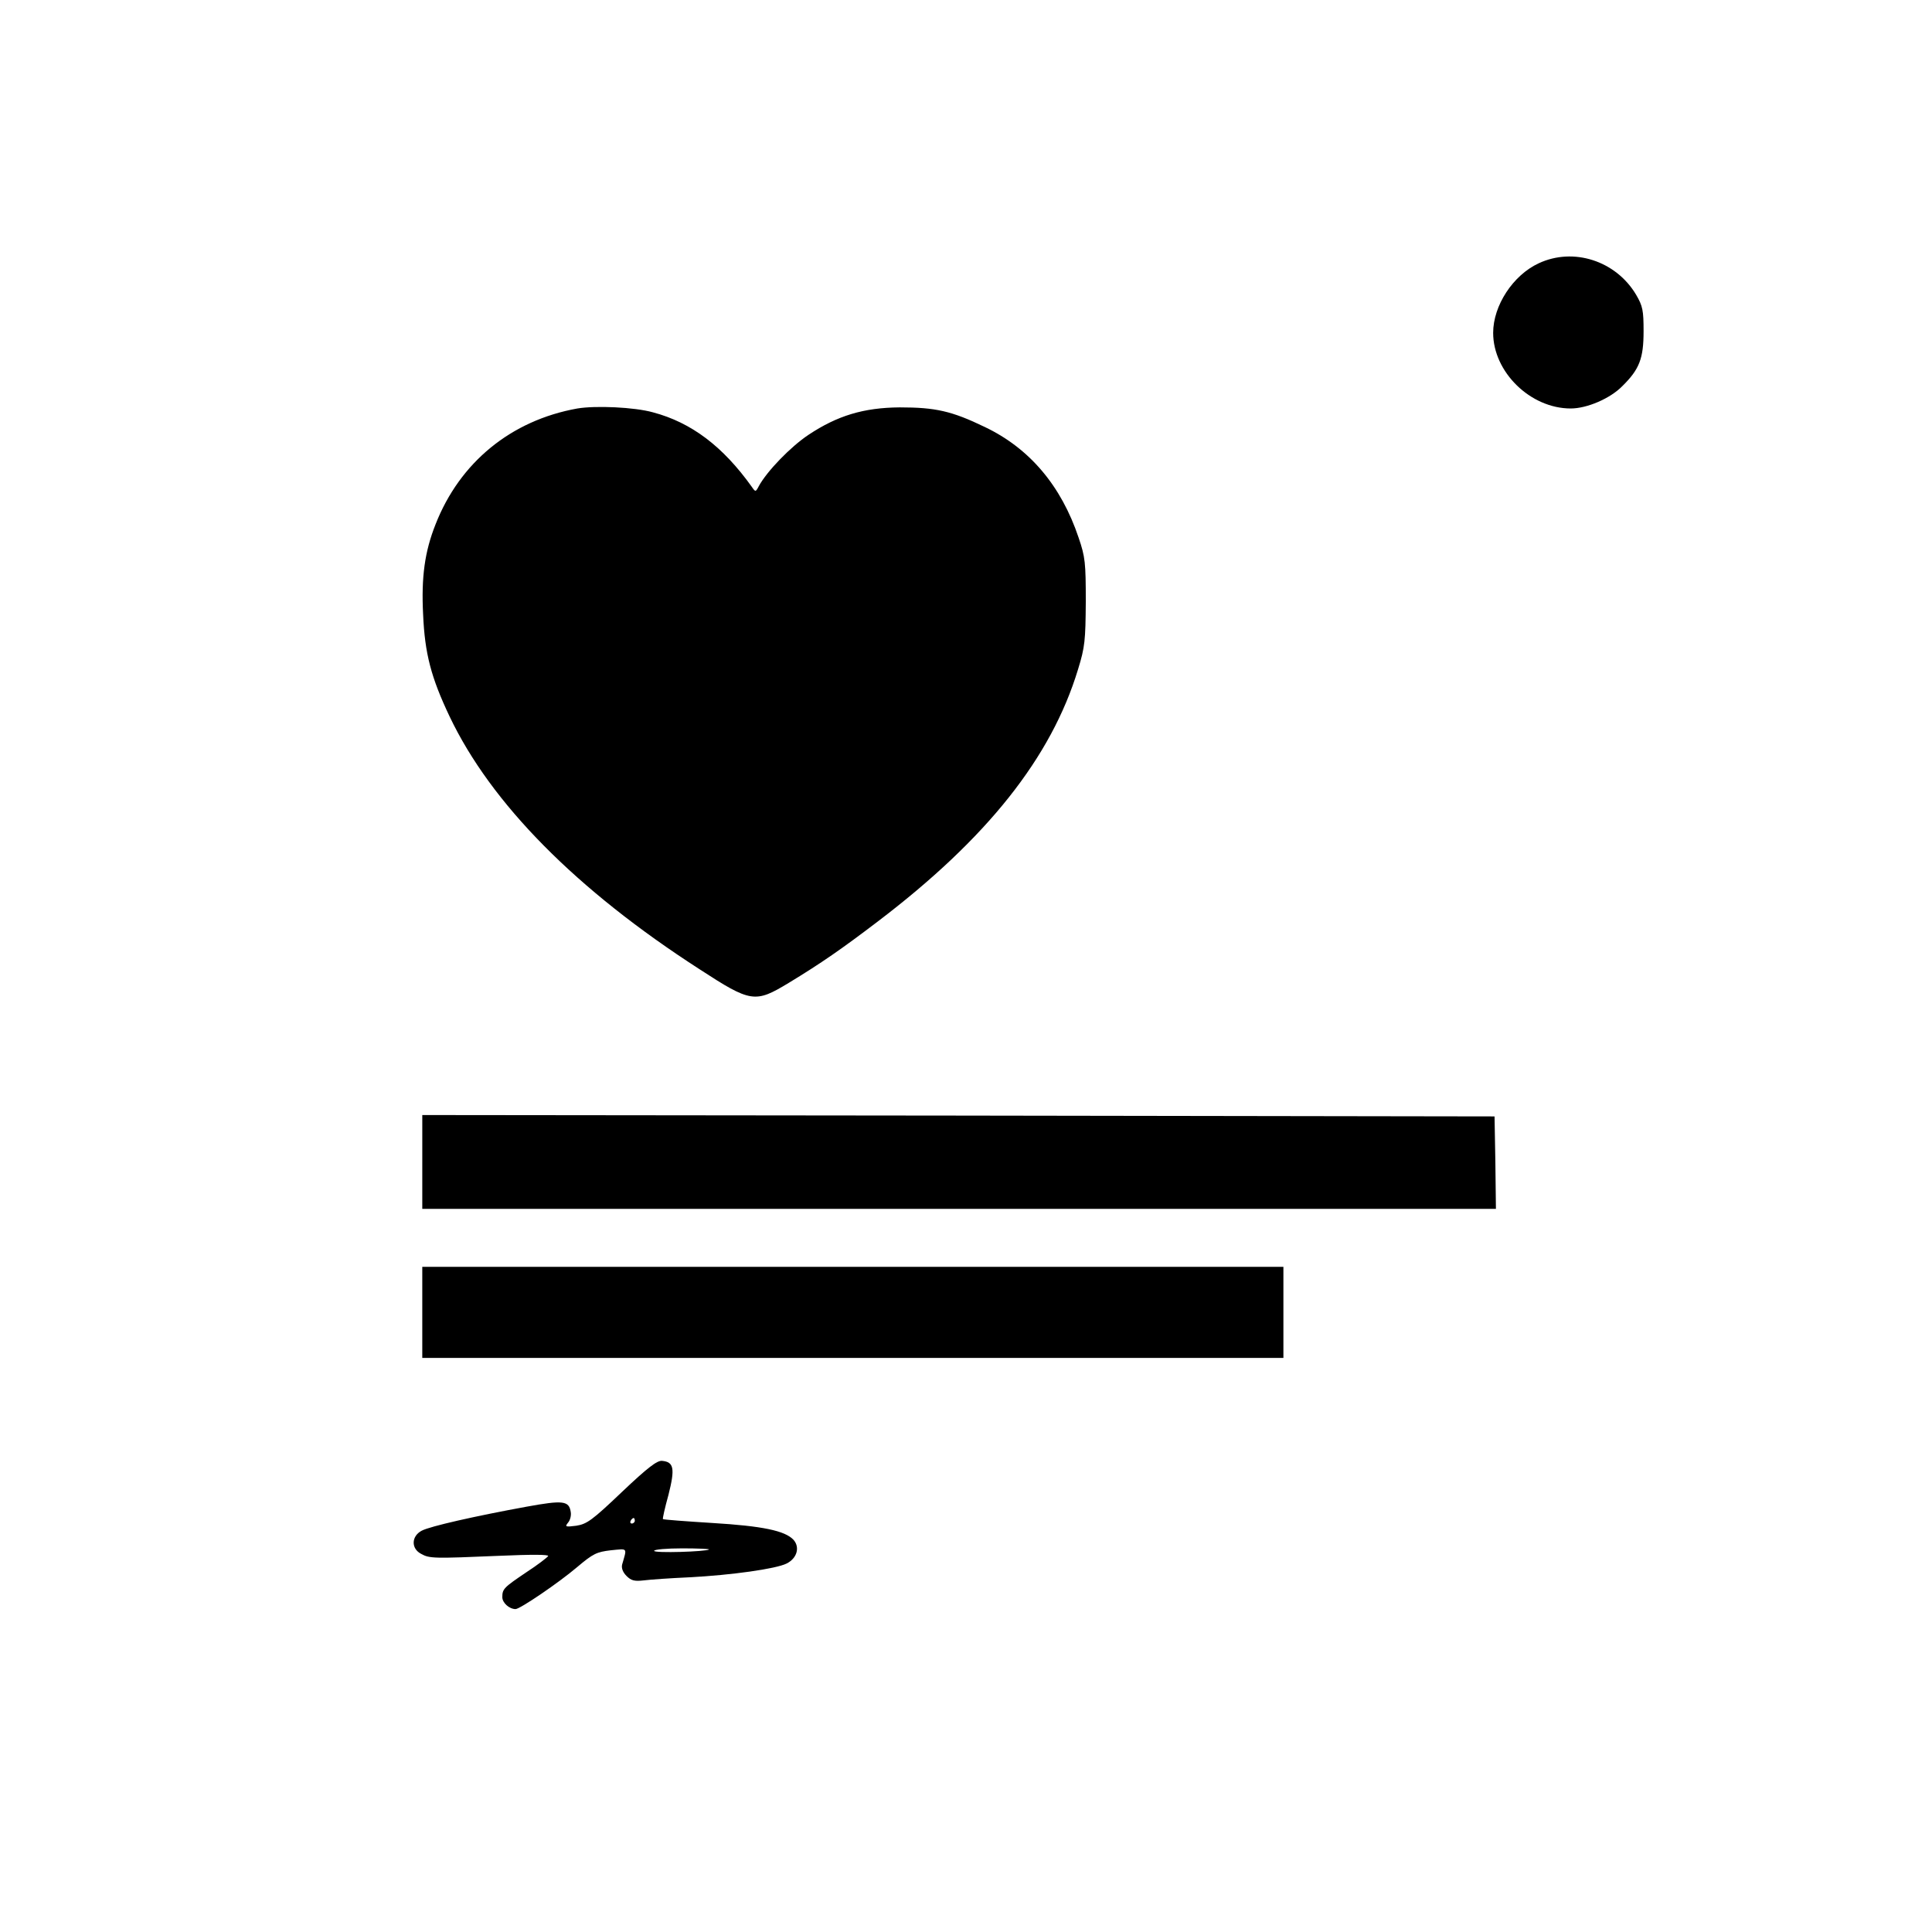 <?xml version="1.0" standalone="no"?>
<!DOCTYPE svg PUBLIC "-//W3C//DTD SVG 20010904//EN"
 "http://www.w3.org/TR/2001/REC-SVG-20010904/DTD/svg10.dtd">
<svg version="1.0" xmlns="http://www.w3.org/2000/svg"
 width="700pt" height="700pt" viewBox="0 0 700 700"
 preserveAspectRatio="xMidYMid meet">
<g transform="translate(0,700) scale(0.1,-0.1)"
fill="#000000" stroke="none">
<path d="M5575 6046 c-93 -43 -165 -153 -165 -252 0 -142 135 -274 281 -274
59 0 143 36 187 81 62 61 77 100 77 199 0 75 -3 91 -27 132 -73 123 -227 173
-353 114z"/>
<path d="M2092 5520 c-240 -43 -426 -195 -514 -420 -39 -98 -52 -191 -45 -326
6 -142 29 -229 96 -370 150 -315 459 -628 906 -916 186 -121 201 -123 323 -49
117 71 192 123 322 222 396 301 629 594 726 914 25 81 27 105 28 245 0 141 -2
162 -26 232 -63 188 -178 324 -340 401 -120 58 -179 71 -308 71 -131 -1 -226
-30 -330 -99 -65 -43 -152 -133 -181 -187 -11 -21 -12 -21 -25 -2 -105 147
-219 233 -358 270 -68 19 -208 25 -274 14z"/>
<path d="M1530 2790 l0 -170 1945 0 1945 0 -2 168 -3 167 -1942 3 -1943 2 0
-170z"/>
<path d="M1530 2245 l0 -165 1560 0 1560 0 0 165 0 165 -1560 0 -1560 0 0
-165z"/>
<path d="M2253 1594 c-108 -103 -127 -116 -165 -122 -39 -5 -42 -4 -30 11 8 9
12 26 10 38 -6 42 -28 44 -160 20 -186 -34 -350 -71 -380 -87 -38 -20 -39 -65
-2 -84 30 -17 47 -17 283 -7 116 5 181 5 177 -1 -3 -5 -38 -32 -78 -58 -83
-56 -88 -61 -88 -91 0 -20 25 -43 48 -43 16 0 156 95 223 152 58 49 71 55 122
61 63 6 59 11 41 -52 -3 -13 3 -28 16 -41 17 -17 29 -20 63 -16 23 3 96 8 162
11 157 8 317 31 355 50 38 19 49 59 25 86 -31 33 -112 50 -295 61 -96 6 -176
12 -178 14 -2 1 7 41 20 88 24 95 20 119 -23 123 -18 2 -52 -24 -146 -113z
m47 -104 c0 -5 -5 -10 -11 -10 -5 0 -7 5 -4 10 3 6 8 10 11 10 2 0 4 -4 4 -10z
m269 -104 c-10 -8 -199 -14 -199 -5 0 5 46 9 102 9 56 0 99 -2 97 -4z"/>
</g>
</svg>
